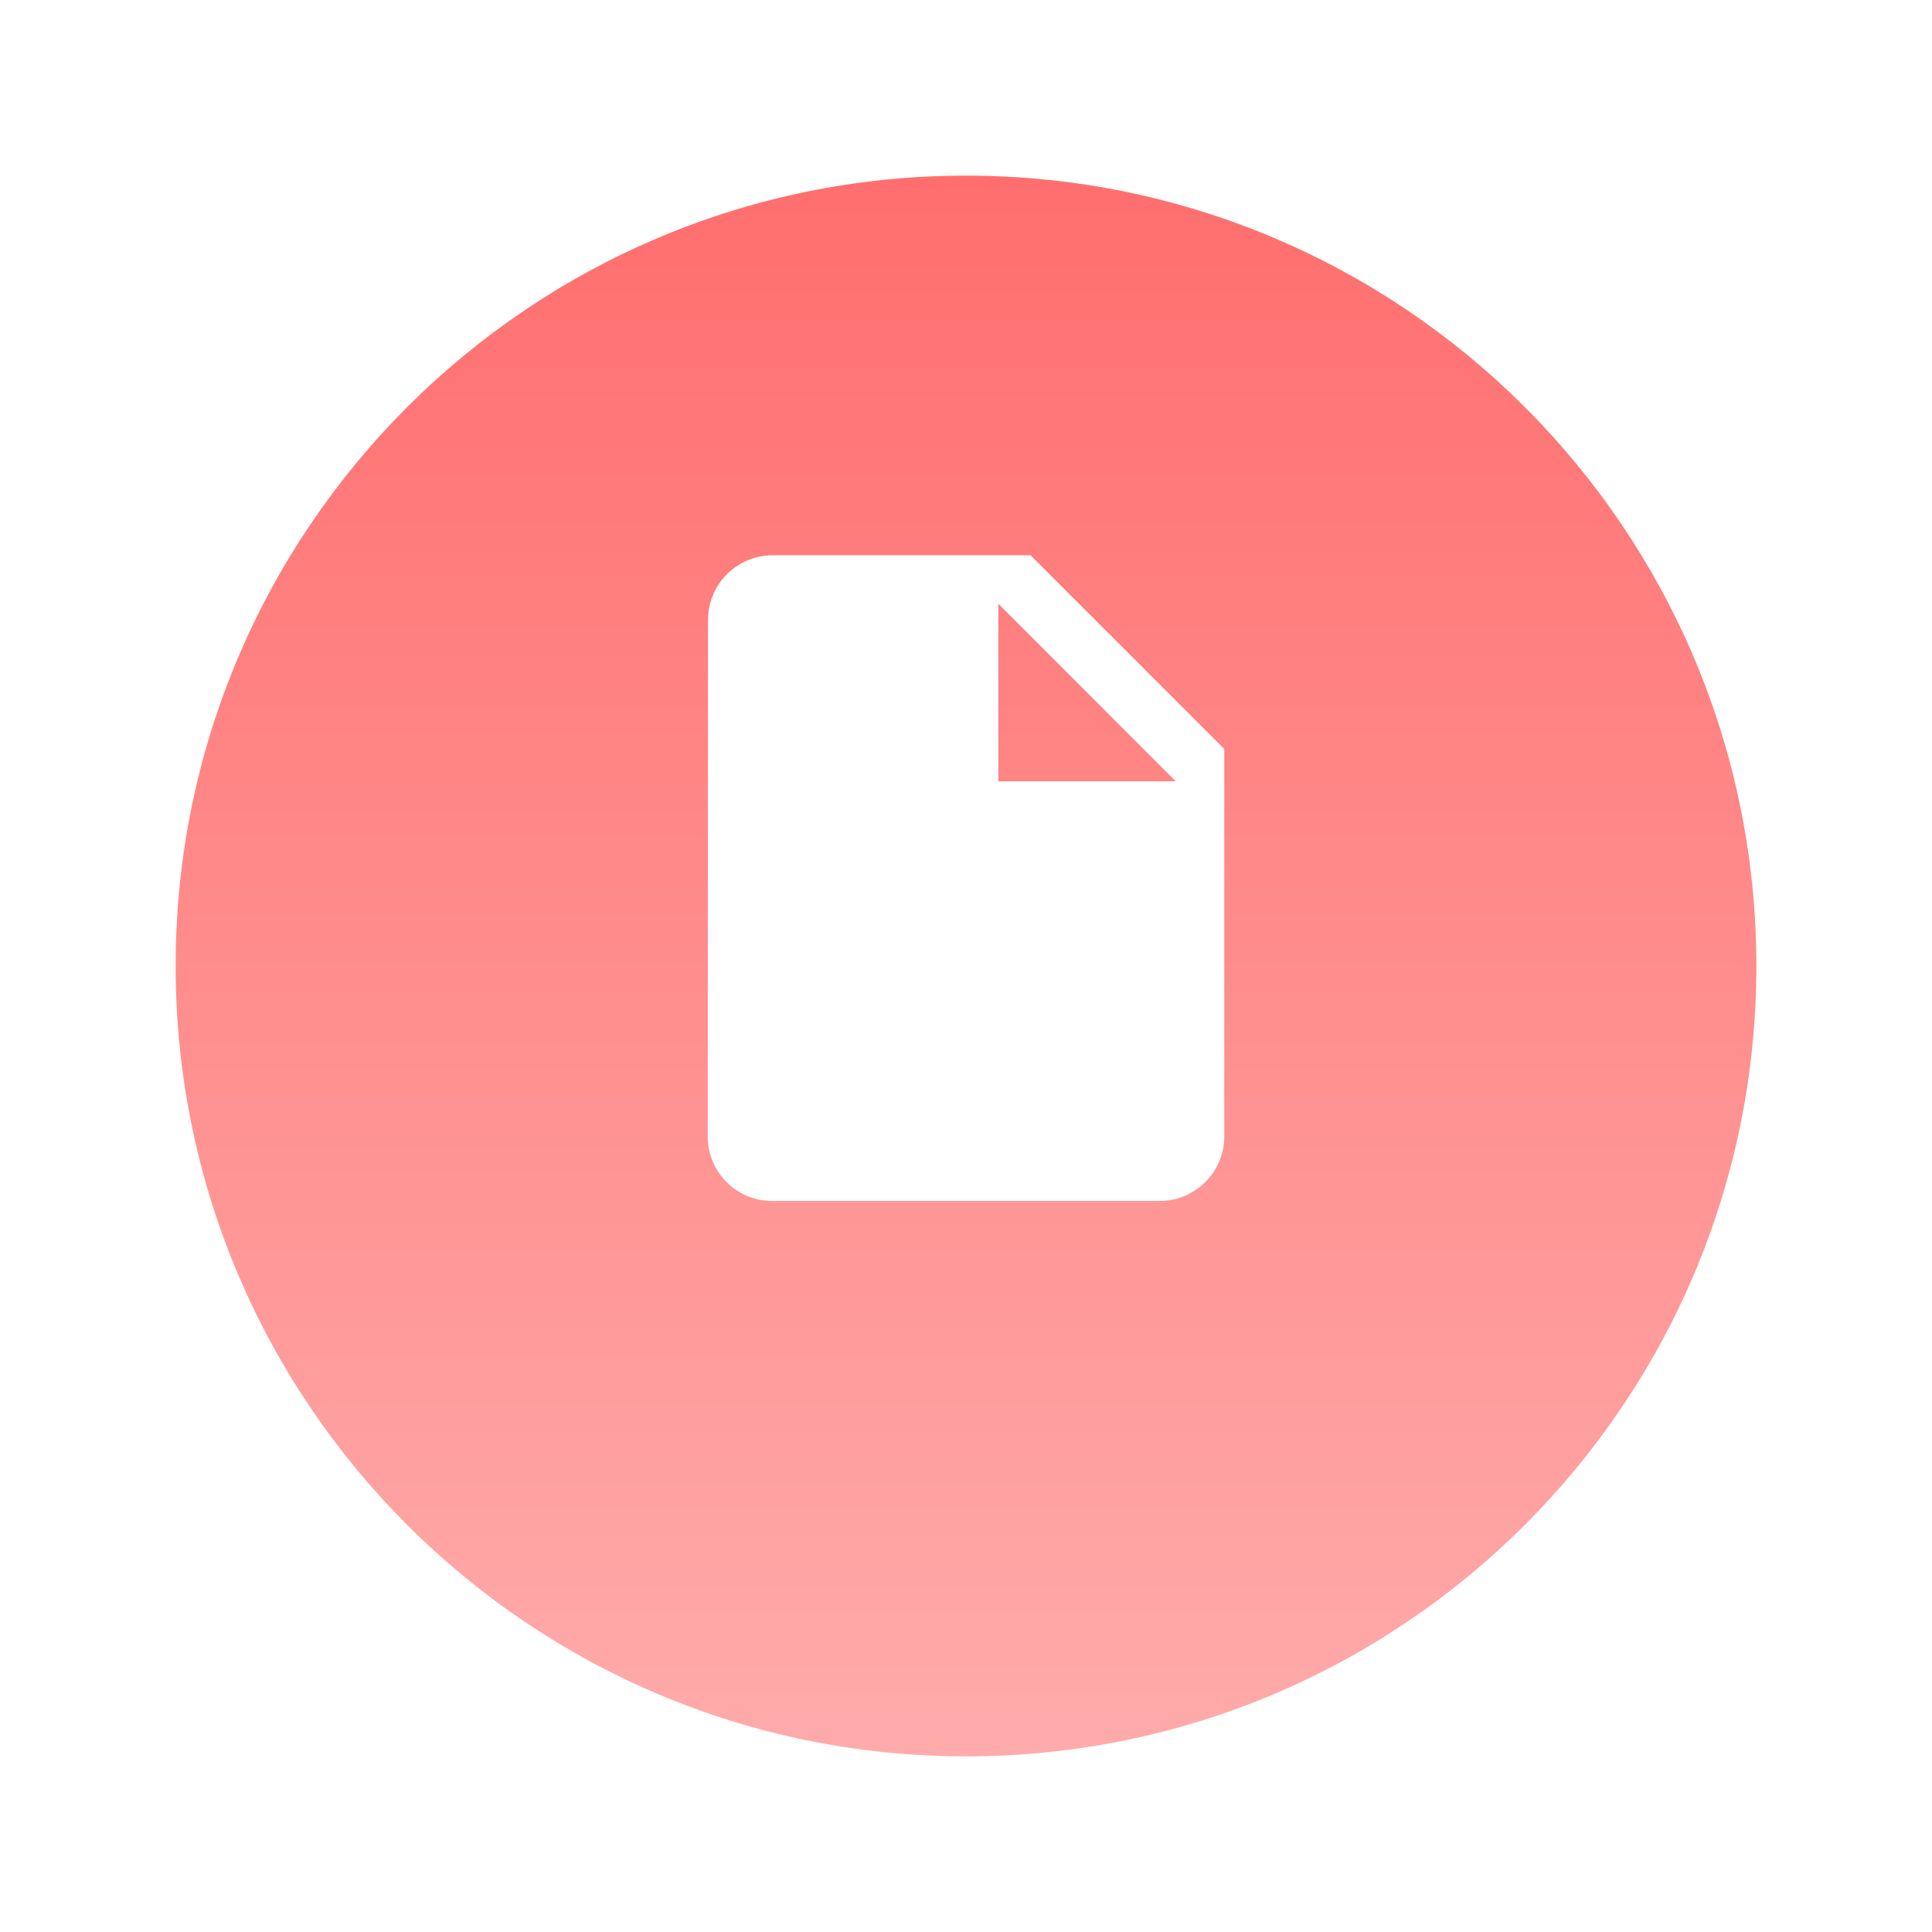 <svg width="44" height="44" viewBox="0 0 44 44" fill="none" xmlns="http://www.w3.org/2000/svg">
<g filter="url(#filter0_d_3793_1447)">
<path d="M22 38C31.941 38 40 29.941 40 20C40 10.059 31.941 2 22 2C12.059 2 4 10.059 4 20C4 29.941 12.059 38 22 38Z" fill="url(#paint0_linear_3793_1447)"/>
</g>
<path d="M17.588 12.646C17.199 12.648 16.827 12.804 16.553 13.079C16.278 13.355 16.125 13.728 16.125 14.117L16.118 25.882C16.117 26.271 16.271 26.644 16.546 26.919C16.82 27.195 17.192 27.351 17.581 27.352H26.412C26.801 27.351 27.175 27.196 27.45 26.92C27.726 26.645 27.881 26.271 27.882 25.882V17.058L23.471 12.646H17.588ZM22.736 17.794V13.75L26.777 17.794H22.736Z" fill="white"/>
<defs>
<filter id="filter0_d_3793_1447" x="0" y="0" width="44" height="44" filterUnits="userSpaceOnUse" color-interpolation-filters="sRGB">
<feFlood flood-opacity="0" result="BackgroundImageFix"/>
<feColorMatrix in="SourceAlpha" type="matrix" values="0 0 0 0 0 0 0 0 0 0 0 0 0 0 0 0 0 0 127 0" result="hardAlpha"/>
<feOffset dy="2"/>
<feGaussianBlur stdDeviation="2"/>
<feColorMatrix type="matrix" values="0 0 0 0 0 0 0 0 0 0 0 0 0 0 0 0 0 0 0.161 0"/>
<feBlend mode="normal" in2="BackgroundImageFix" result="effect1_dropShadow_3793_1447"/>
<feBlend mode="normal" in="SourceGraphic" in2="effect1_dropShadow_3793_1447" result="shape"/>
</filter>
<linearGradient id="paint0_linear_3793_1447" x1="22" y1="2" x2="22" y2="38" gradientUnits="userSpaceOnUse">
<stop stop-color="#FF6E6E"/>
<stop offset="1" stop-color="#FFABAB"/>
</linearGradient>
</defs>
</svg>
